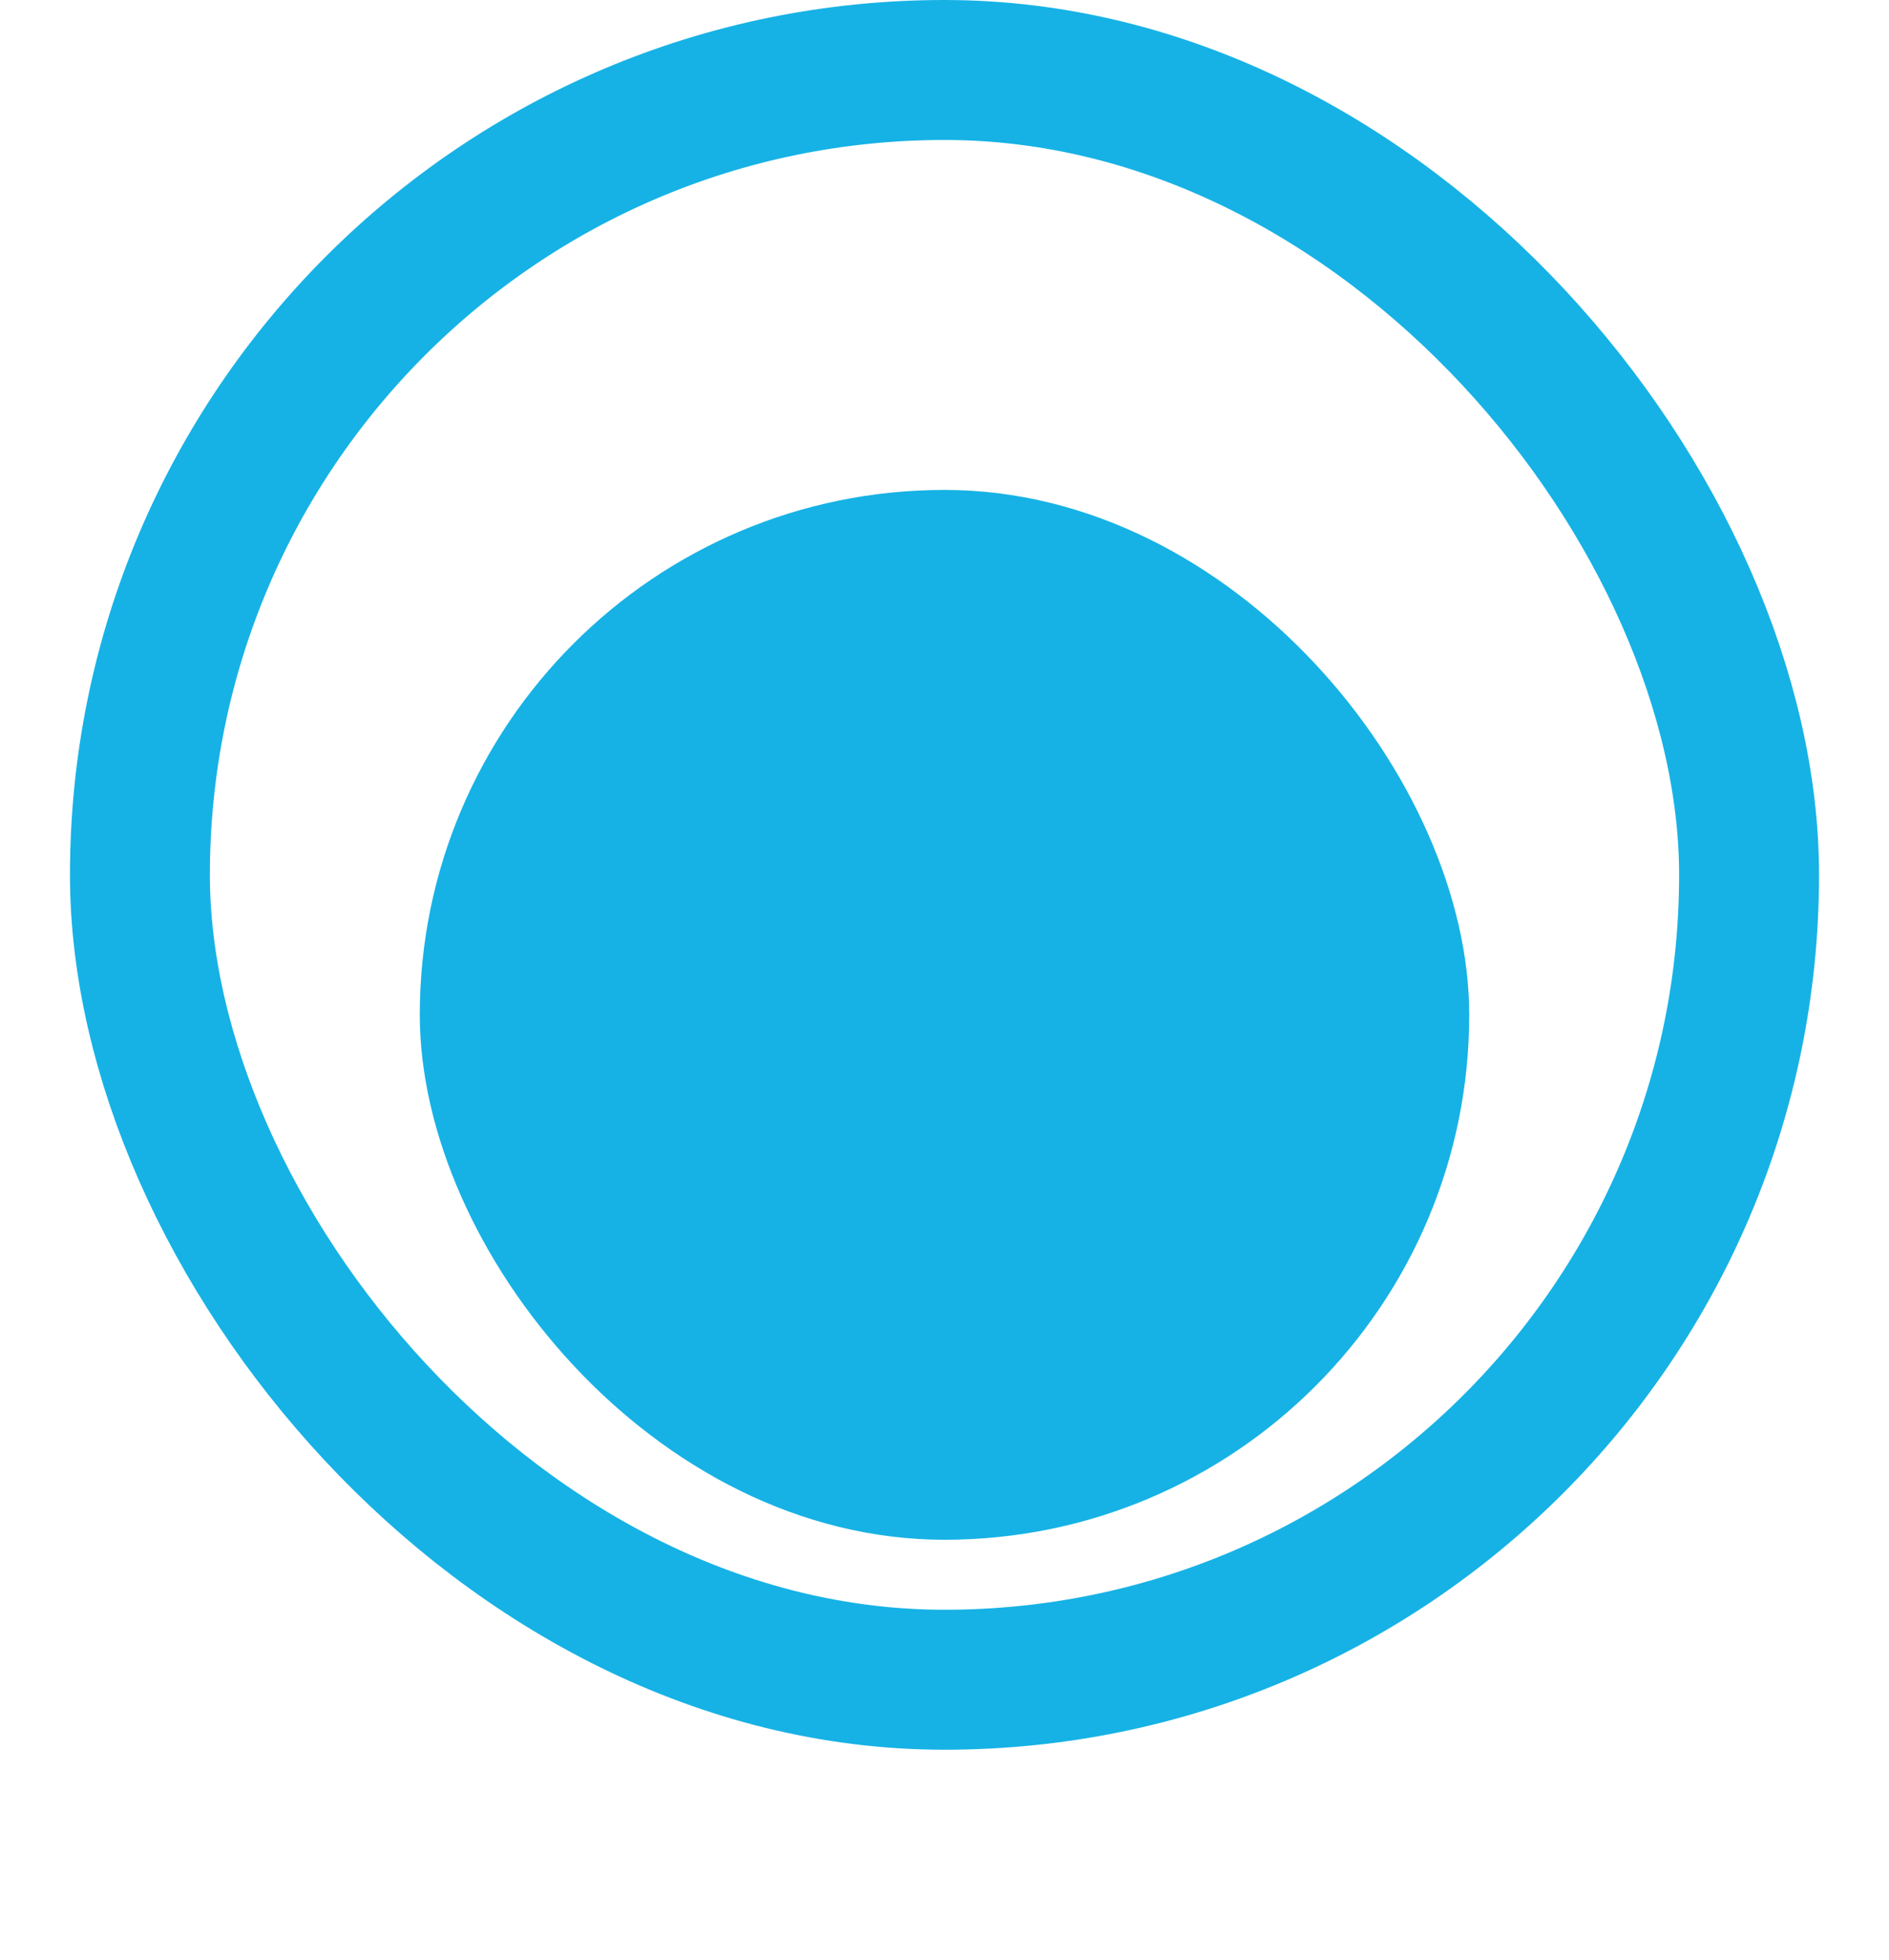 <svg xmlns="http://www.w3.org/2000/svg" xmlns:xlink="http://www.w3.org/1999/xlink" width="27" height="28" viewBox="0 0 27 28">
  <defs>
    <filter id="Rectangle_4286">
      <feOffset dy="3" input="SourceAlpha"/>
      <feGaussianBlur stdDeviation="3" result="blur"/>
      <feFlood flood-opacity="0.161" result="color"/>
      <feComposite operator="out" in="SourceGraphic" in2="blur"/>
      <feComposite operator="in" in="color"/>
      <feComposite operator="in" in2="SourceGraphic"/>
    </filter>
    <filter id="Rectangle_4287" x="0" y="1" width="27" height="27" filterUnits="userSpaceOnUse">
      <feOffset dy="2" input="SourceAlpha"/>
      <feGaussianBlur stdDeviation="2" result="blur-2"/>
      <feFlood flood-opacity="0.161"/>
      <feComposite operator="in" in2="blur-2"/>
      <feComposite in="SourceGraphic"/>
    </filter>
  </defs>
  <g id="radio_button_1" transform="translate(1)">
    <g data-type="innerShadowGroup">
      <g transform="matrix(1, 0, 0, 1, -1, 0)" filter="url(#Rectangle_4286)">
        <rect id="Rectangle_4286-2" data-name="Rectangle 4286" width="25" height="25" rx="12.5" transform="translate(1)" fill="#fff"/>
      </g>
      <g id="Rectangle_4286-3" data-name="Rectangle 4286" fill="none" stroke="#16b2e5" stroke-width="2">
        <rect width="25" height="25" rx="12.5" stroke="none"/>
        <rect x="1" y="1" width="23" height="23" rx="11.5" fill="none"/>
      </g>
    </g>
    <g transform="matrix(1, 0, 0, 1, -1, 0)" filter="url(#Rectangle_4287)">
      <rect id="Rectangle_4287-2" data-name="Rectangle 4287" width="15" height="15" rx="7.5" transform="translate(6 5)" fill="#16b2e5"/>
    </g>
  </g>
</svg>
